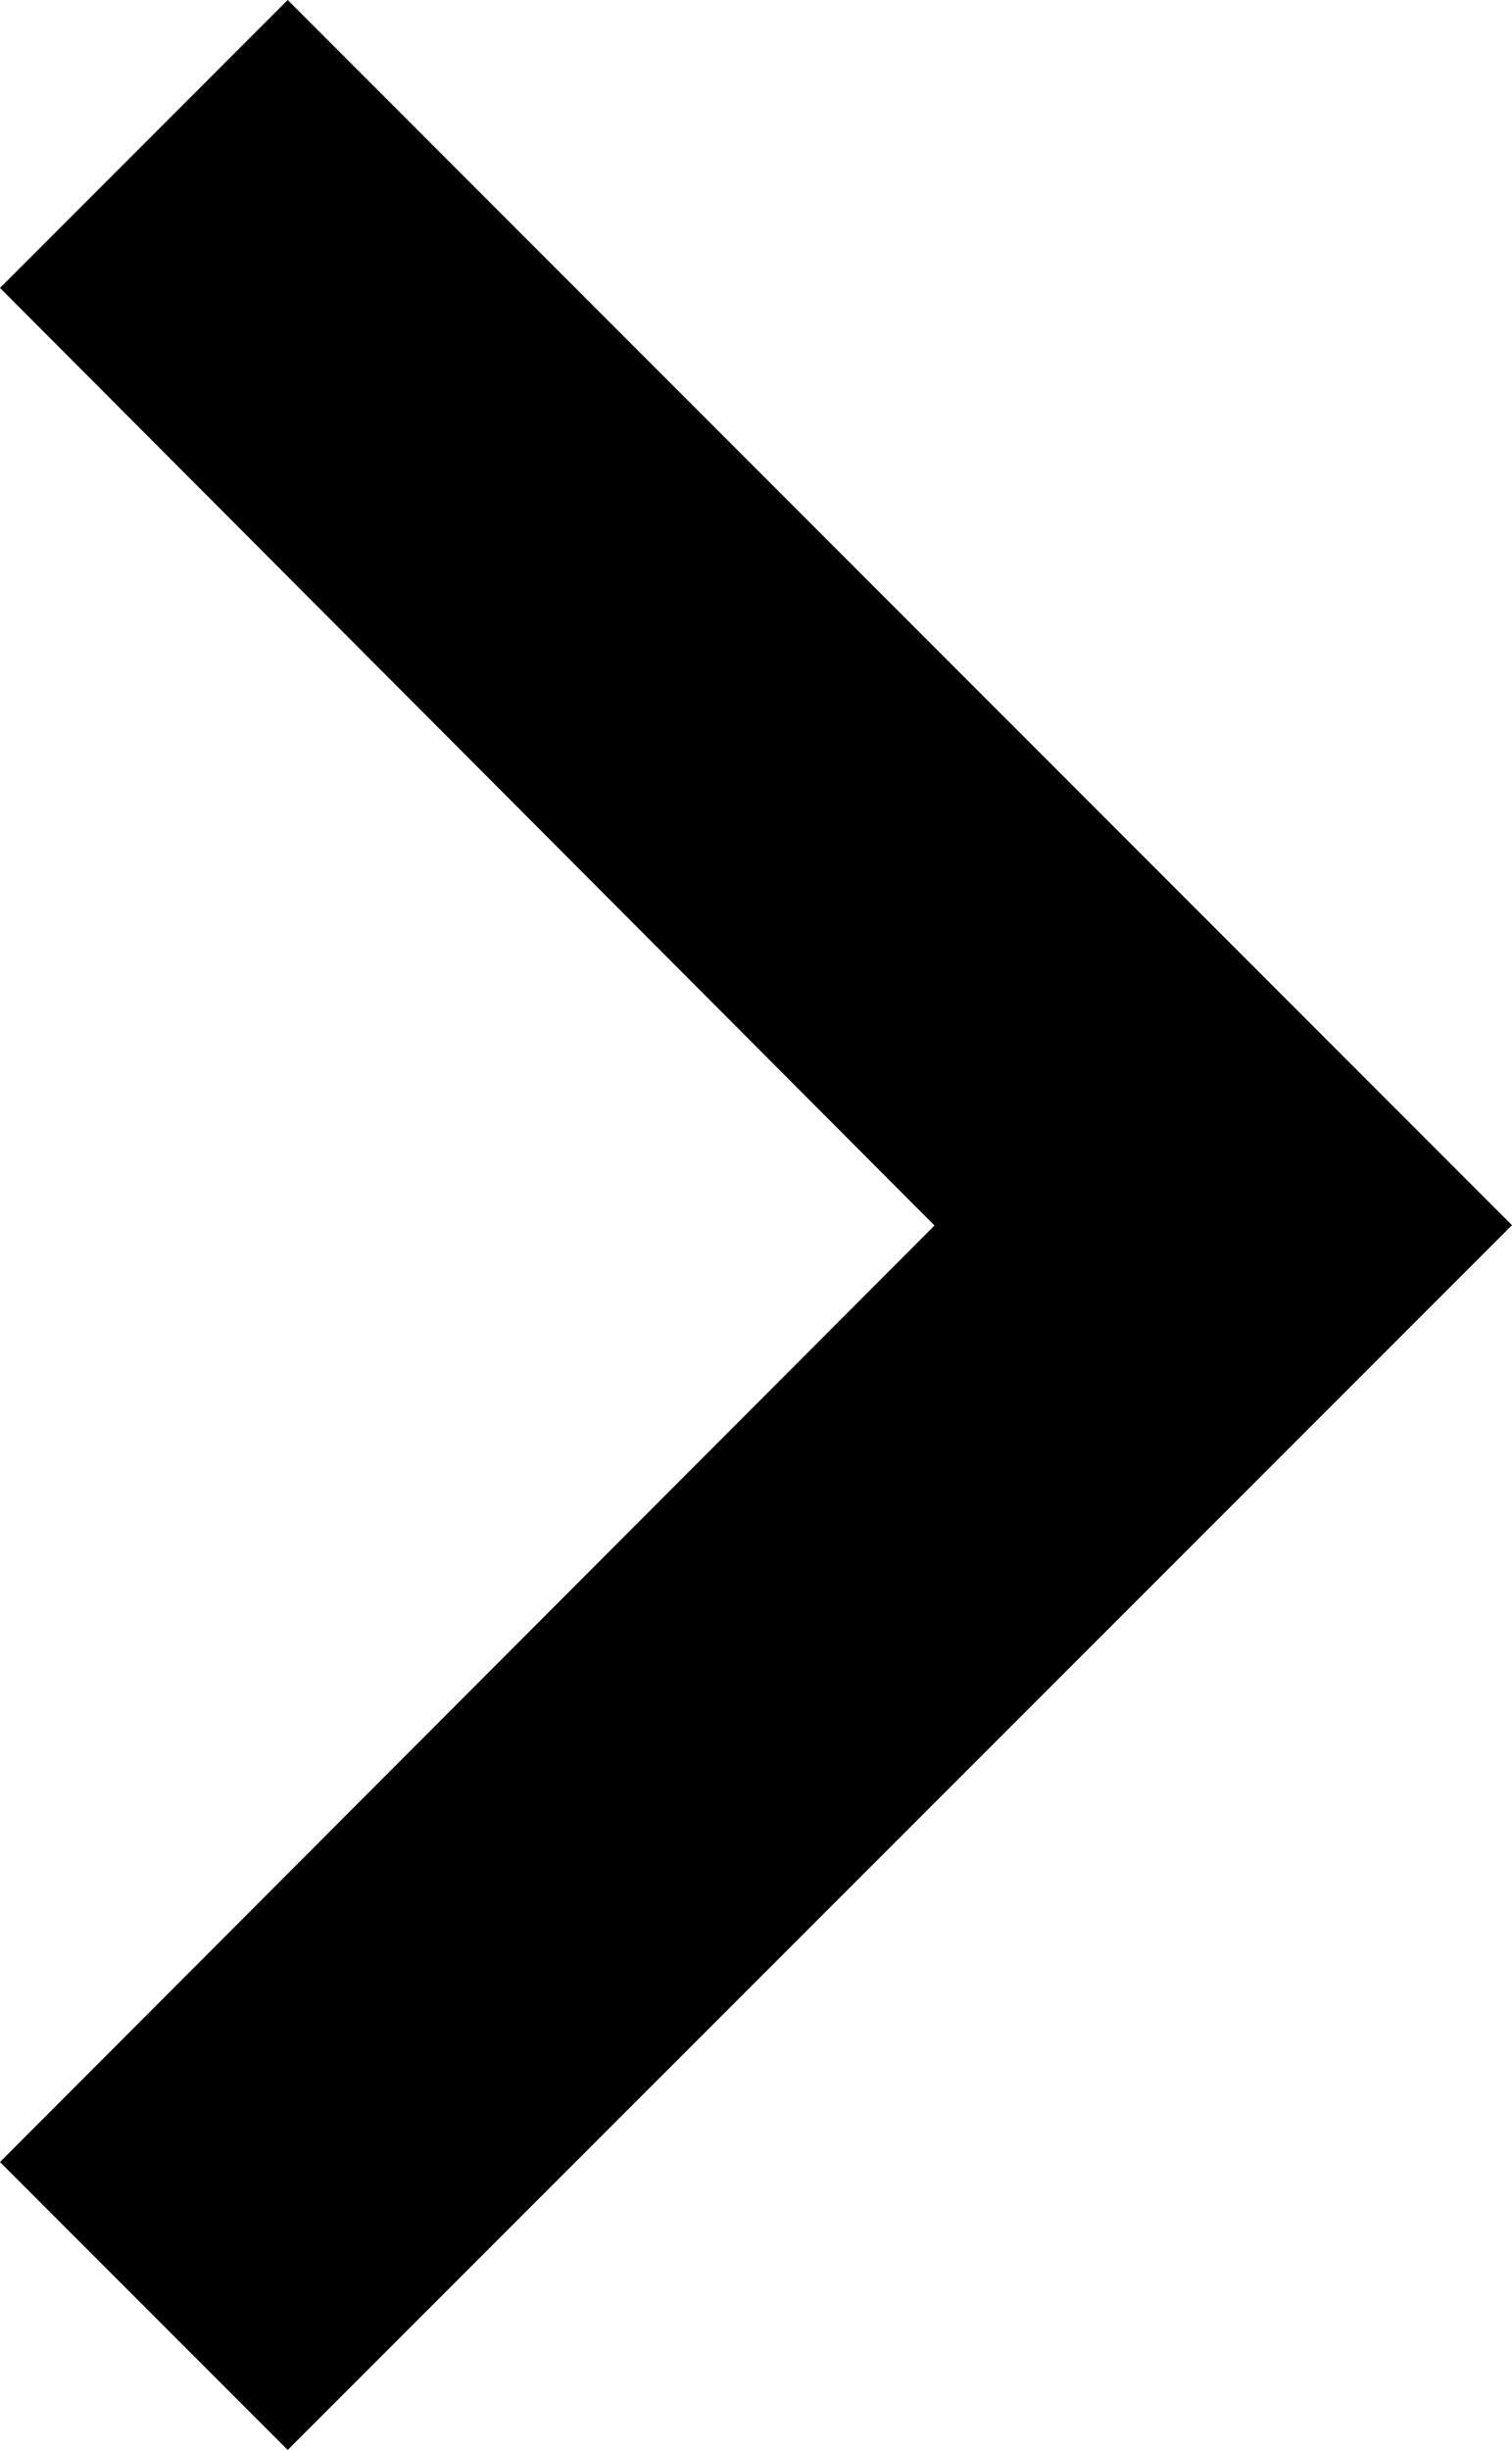 <svg id="button_action_greyscale_enable" data-name="button/action/greyscale/enable" xmlns="http://www.w3.org/2000/svg" width="13.717" height="22.213" viewBox="0 0 13.717 22.213">
  <path id="ic_chevron_right_24px" d="M11.2,6,8.59,8.61l8.478,8.5L8.59,25.6l2.61,2.61L22.307,17.107Z" transform="translate(-8.59 -6)" fill="#000000"/>
</svg>

